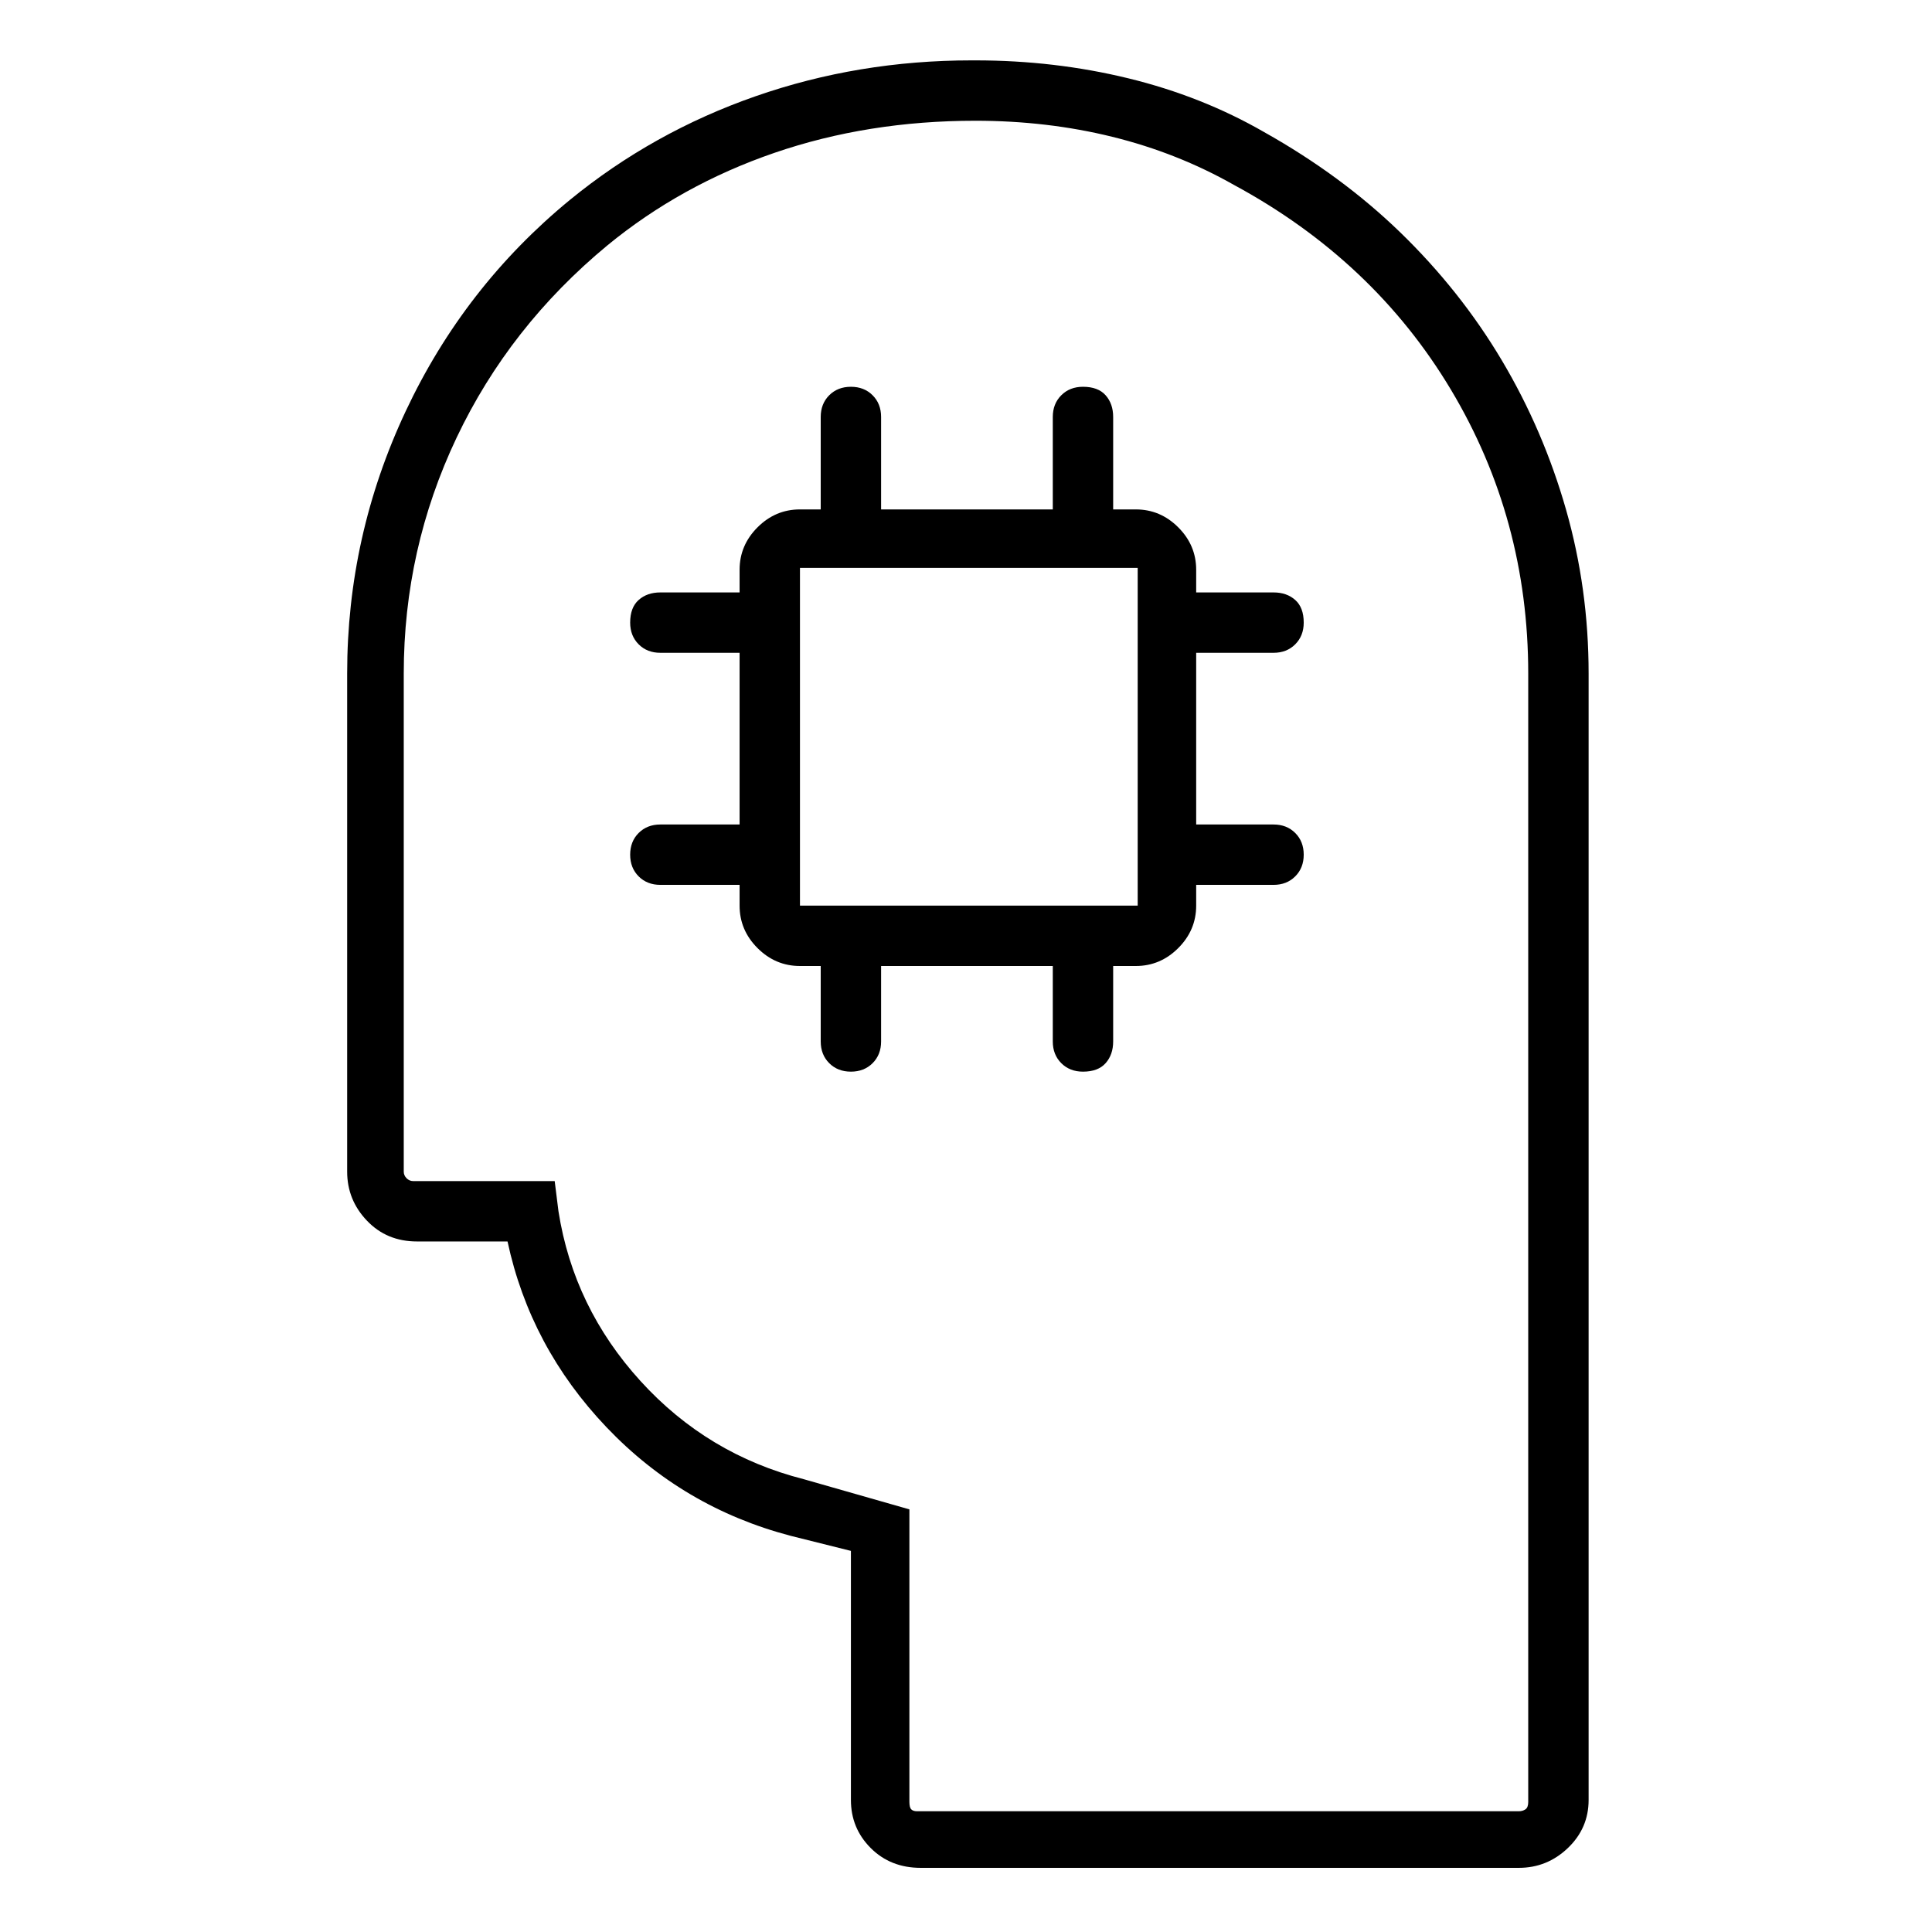 <svg viewBox="0 0 1024 1024" xmlns="http://www.w3.org/2000/svg">
  <path transform="scale(1, -1) translate(0, -960)" fill="currentColor" d="M670 890q-33 19 -72 28.5t-81 9.5h-2q-60 0 -114.5 -19t-98.5 -55q-56 -46 -87 -112t-31 -139v-264q0 -15 10.5 -26t26.5 -11h48q12 -56 52.5 -98.5t97.5 -57.5l32 -8v-132q0 -15 10.5 -25.5t26.5 -10.5h317q15 0 26 10.5t11 25.5v597q0 45 -12 87t-34 79t-54 68 q-31 30 -72 53v0zM810 5q0 -3 -1.5 -4t-3.5 -1h-319q-2 0 -3 1t-1 4v155l-56 16q-51 13 -86.5 52t-43.5 90l-2 16h-75q-2 0 -3.5 1.5t-1.5 3.5v264q0 66 28 125t80 102q39 32 88.5 49t106.5 17v0q38 0 72.5 -8.5t64.5 -25.5q74 -40 115 -108.5t41 -150.5v-598v0zM675 614 q7 0 11.5 4.5t4.5 11.5q0 8 -4.5 12t-11.5 4h-41v12q0 13 -9.5 22.5t-22.5 9.5h-12v49q0 7 -4 11.5t-12 4.5q-7 0 -11.5 -4.5t-4.5 -11.5v-49h-91v49q0 7 -4.5 11.5t-11.5 4.5t-11.5 -4.5t-4.5 -11.5v-49h-11q-13 0 -22.5 -9.5t-9.5 -22.5v-12h-42q-7 0 -11.5 -4t-4.5 -12 q0 -7 4.5 -11.5t11.5 -4.5h42v-91h-42q-7 0 -11.5 -4.5t-4.5 -11.5t4.5 -11.5t11.5 -4.5h42v-11q0 -13 9.5 -22.5t22.5 -9.5h11v-40q0 -7 4.5 -11.5t11.5 -4.5t11.5 4.5t4.5 11.5v40h91v-40q0 -7 4.5 -11.5t11.5 -4.5q8 0 12 4.5t4 11.5v40h12q13 0 22.5 9.5t9.5 22.5v11h41 q7 0 11.5 4.5t4.5 11.5t-4.5 11.5t-11.5 4.5h-41v91h41zM424 480v179h179v-179h-179v0z" />
</svg>